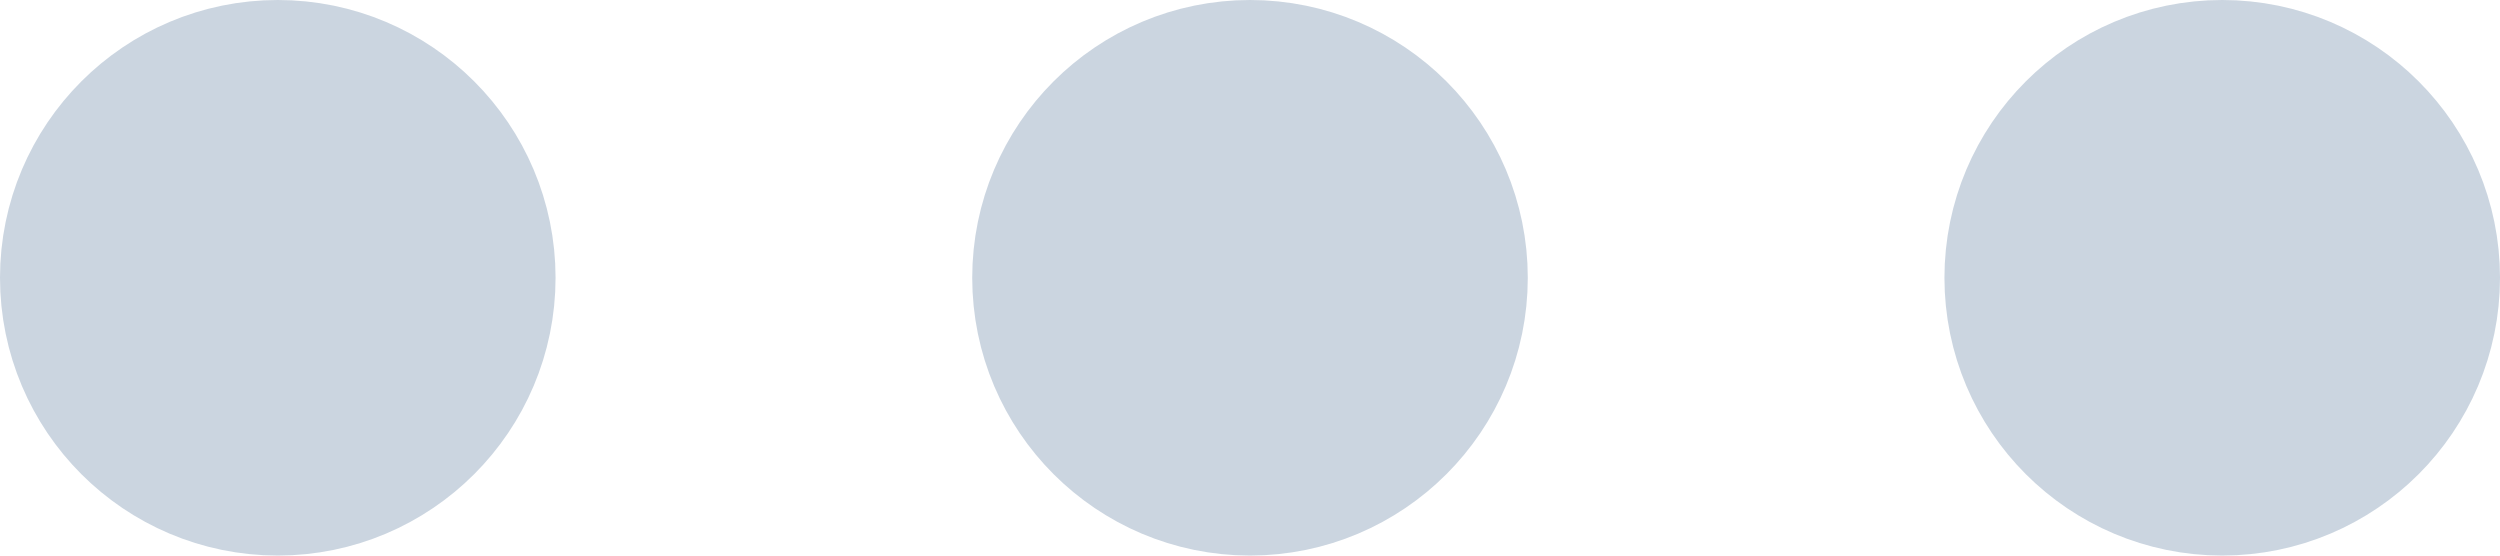 <svg xmlns="http://www.w3.org/2000/svg" width="18" height="4" viewBox="0 0 18 4" fill="none">
  <path d="M8 2C8 2.552 8.448 3 9 3C9.552 3 10 2.552 10 2C10 1.448 9.552 1 9 1C8.448 1 8 1.448 8 2Z" stroke="#CBD5E0" stroke-width="2" stroke-linecap="round" stroke-linejoin="round"/>
  <path d="M1 2C1 2.552 1.448 3 2 3C2.552 3 3 2.552 3 2C3 1.448 2.552 1 2 1C1.448 1 1 1.448 1 2Z" stroke="#CBD5E0" stroke-width="2" stroke-linecap="round" stroke-linejoin="round"/>
  <path d="M15 2C15 2.552 15.448 3 16 3C16.552 3 17 2.552 17 2C17 1.448 16.552 1 16 1C15.448 1 15 1.448 15 2Z" stroke="#CBD5E0" stroke-width="2" stroke-linecap="round" stroke-linejoin="round"/>
</svg>